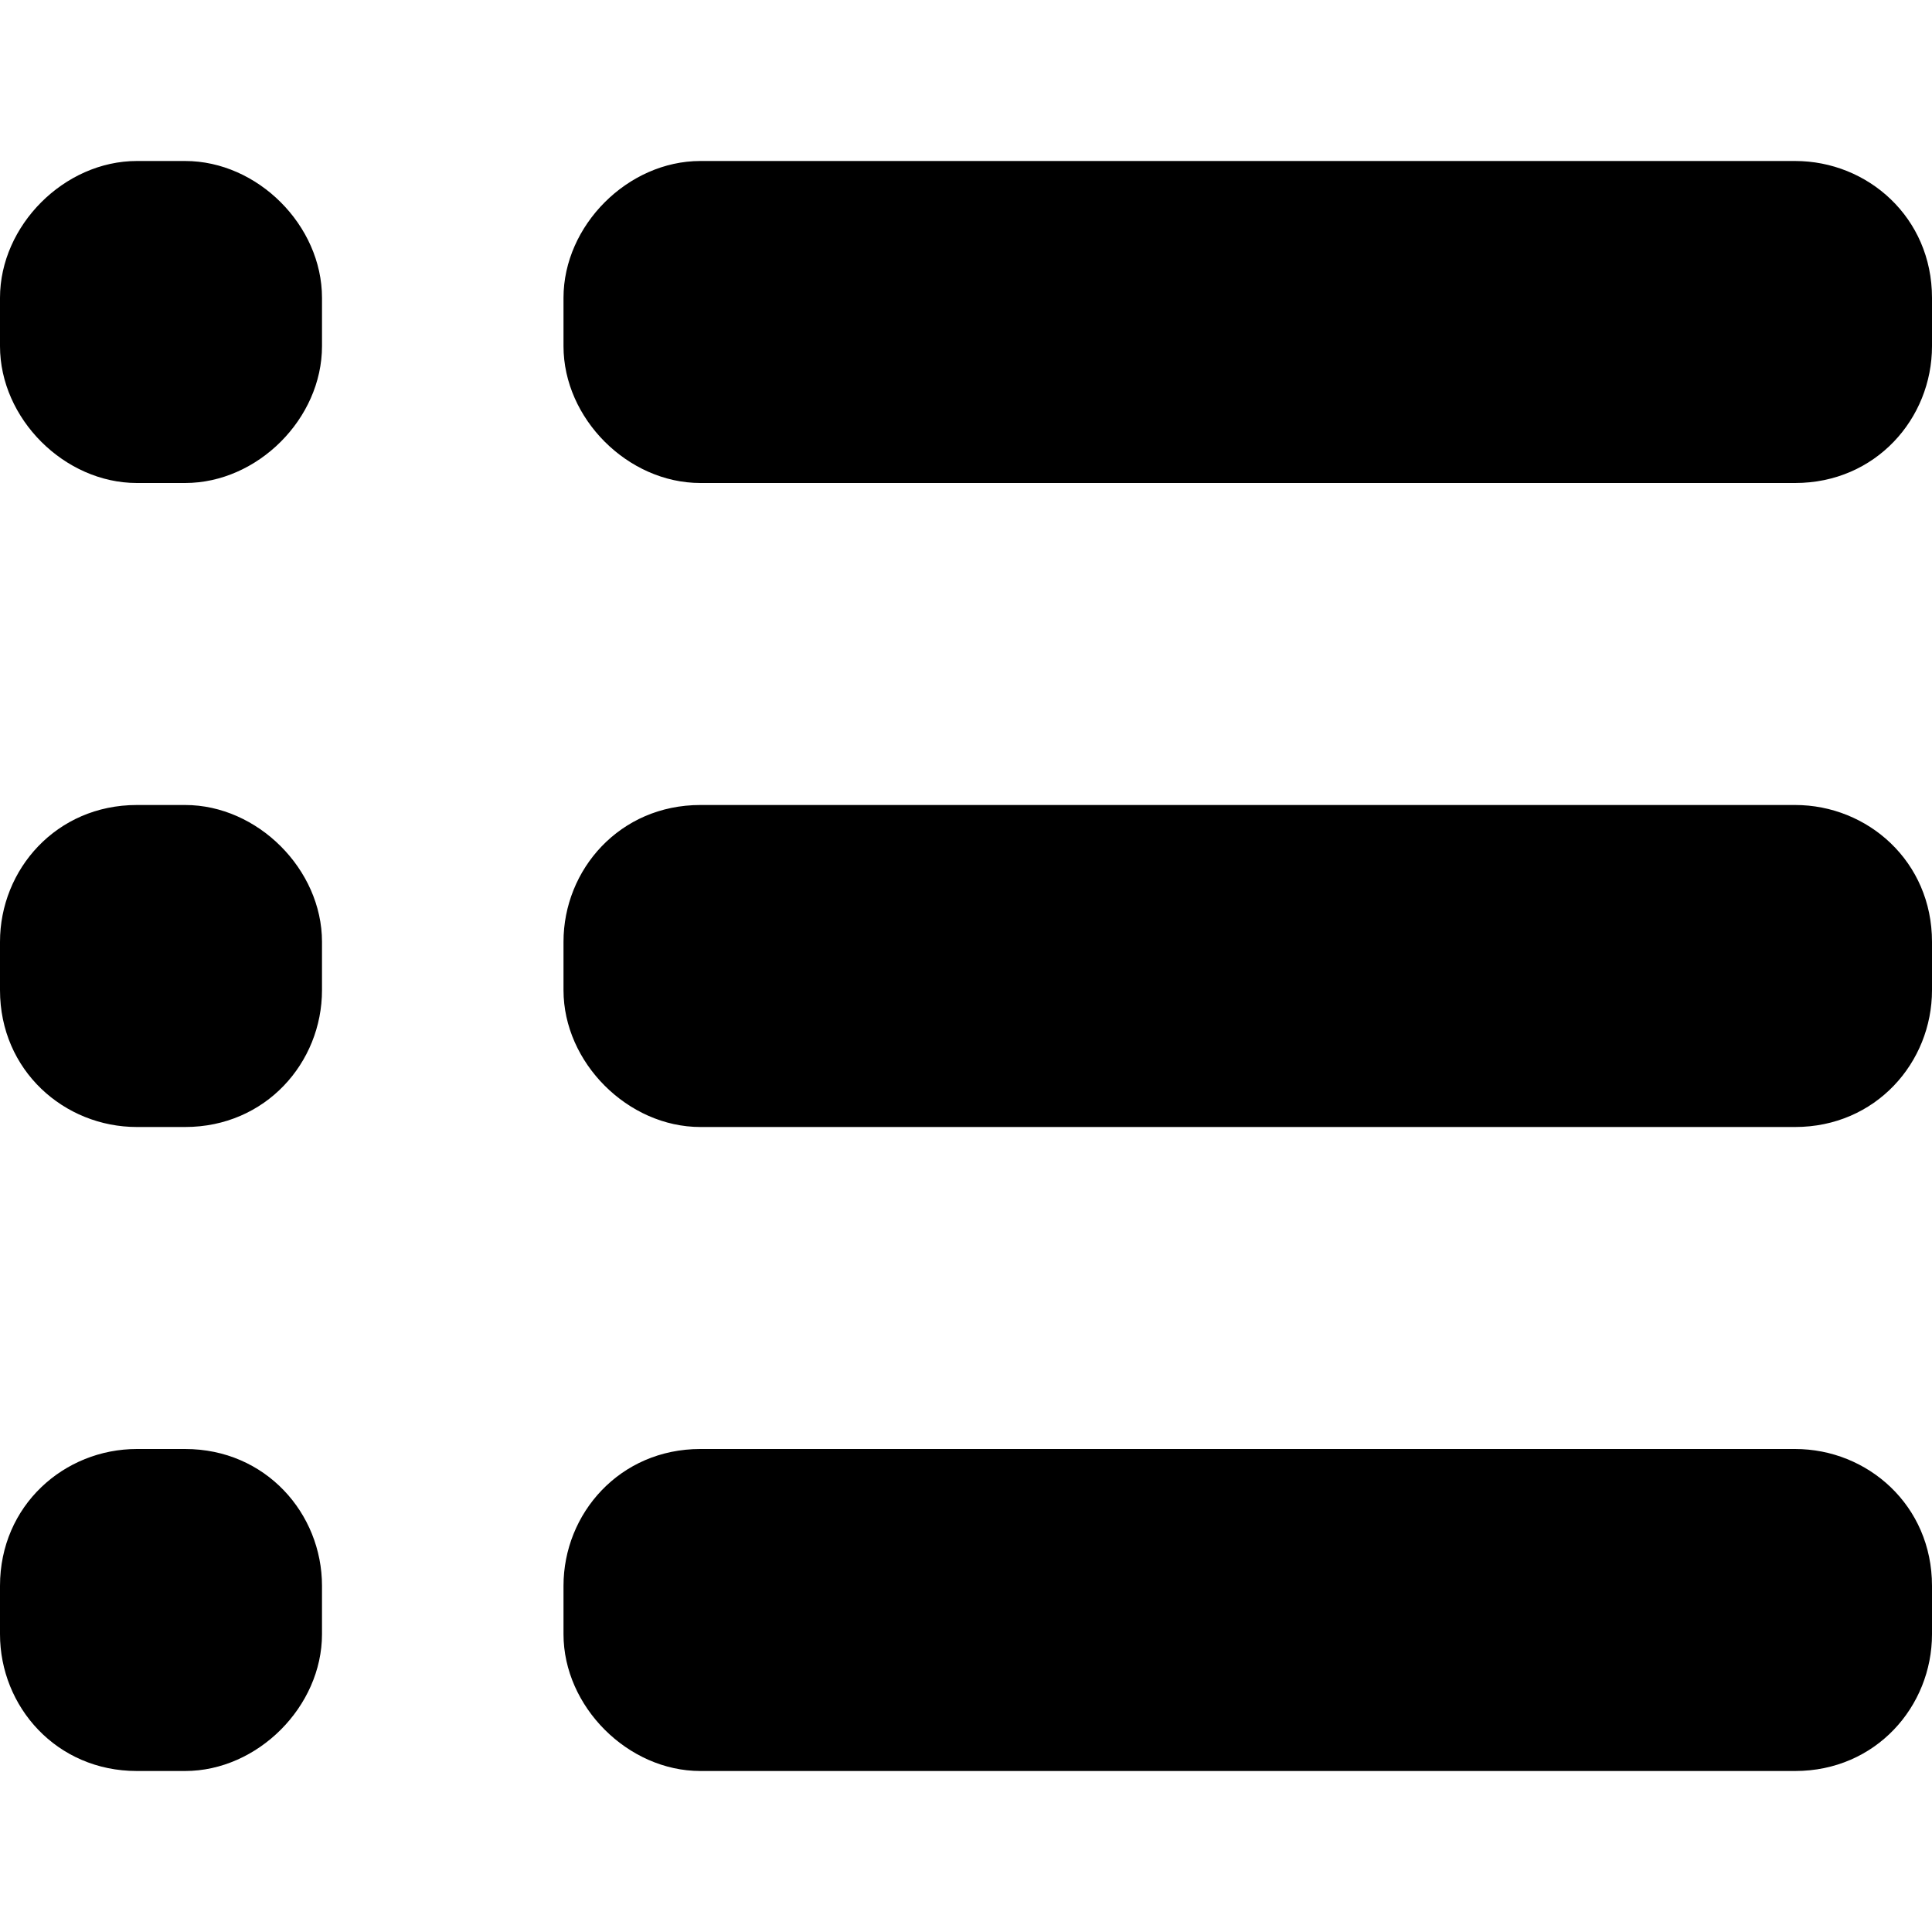 <svg xmlns="http://www.w3.org/2000/svg" width="24" height="24" viewBox="0 0 24 24">
<path d="M2.3,22H1.7c-1,0-1.7-0.8-1.7-1.7v-0.6c0-1,0.8-1.7,1.7-1.7h0.6c1,0,1.7,0.8,1.7,1.7v0.6C4,21.2,3.2,22,2.3,22z M2.3,10H1.7
	c-1,0-1.7,0.8-1.7,1.7v0.6c0,1,0.8,1.7,1.7,1.7h0.6c1,0,1.7-0.8,1.7-1.7v-0.6C4,10.8,3.2,10,2.3,10z M2.3,2H1.7C0.8,2,0,2.8,0,3.7
	v0.6C0,5.2,0.8,6,1.7,6h0.6C3.2,6,4,5.2,4,4.3V3.7C4,2.8,3.2,2,2.3,2z M7,3.7v0.6C7,5.2,7.8,6,8.7,6h13.6c1,0,1.7-0.8,1.7-1.7V3.7
	c0-1-0.8-1.7-1.7-1.7H8.7C7.8,2,7,2.8,7,3.7z M8.7,14h13.6c1,0,1.7-0.8,1.7-1.7v-0.6c0-1-0.8-1.7-1.7-1.7H8.7c-1,0-1.7,0.8-1.7,1.7
	v0.6C7,13.2,7.8,14,8.7,14z M8.7,22h13.6c1,0,1.7-0.8,1.7-1.7v-0.6c0-1-0.8-1.7-1.7-1.7H8.7c-1,0-1.7,0.8-1.7,1.7v0.6
	C7,21.2,7.8,22,8.7,22z"/>
</svg>
